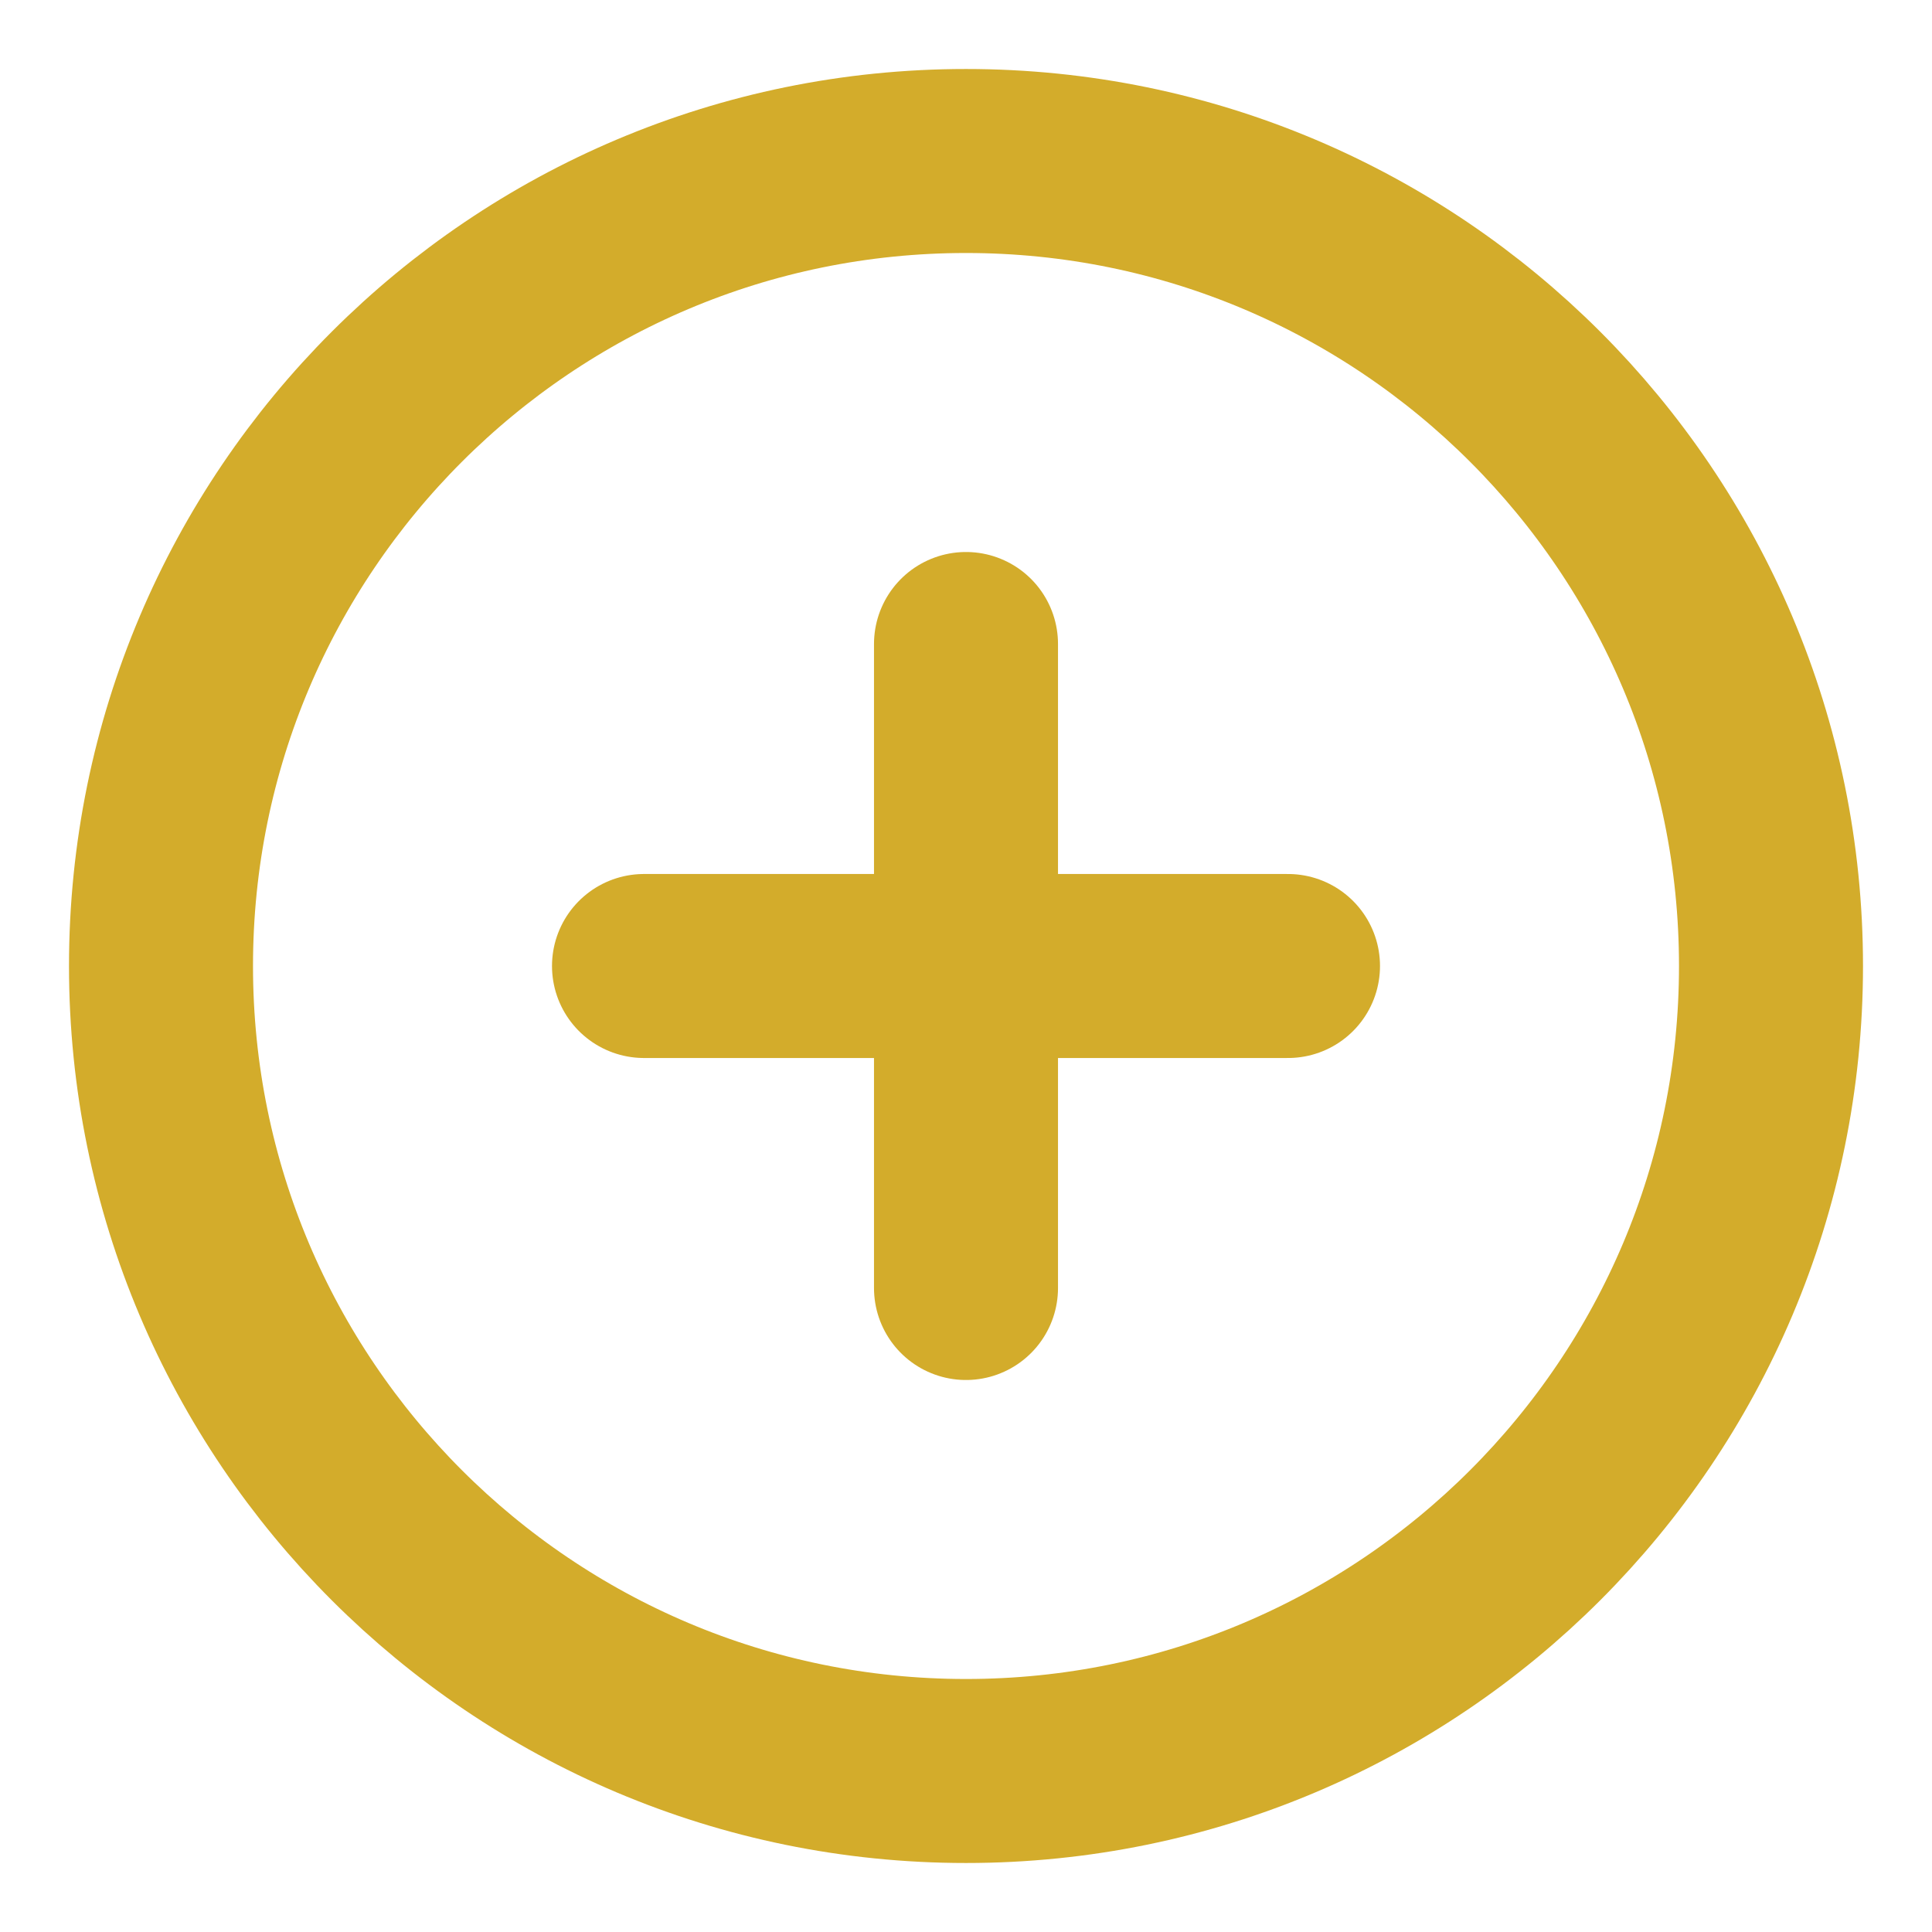 <svg width="21" height="21" viewBox="0 0 21 21" fill="none" xmlns="http://www.w3.org/2000/svg">
<g clip-path="url(#clip0_50_146)">
<path d="M10.5 19.25C15.332 19.25 19.25 15.332 19.25 10.5C19.25 5.668 15.332 1.75 10.5 1.75C5.668 1.75 1.75 5.668 1.75 10.5C1.75 15.332 5.668 19.25 10.5 19.25Z" stroke="#D3AC2B" stroke-width="2" stroke-linecap="round" stroke-linejoin="round"/>
<path d="M10.5 7V14" stroke="#D3AC2B" stroke-width="2" stroke-linecap="round" stroke-linejoin="round"/>
<path d="M7 10.5H14" stroke="#D3AC2B" stroke-width="2" stroke-linecap="round" stroke-linejoin="round"/>
</g>
<defs>
<clipPath id="clip0_50_146">
<rect width="21" height="21" fill="white"/>
</clipPath>
</defs>
</svg>

